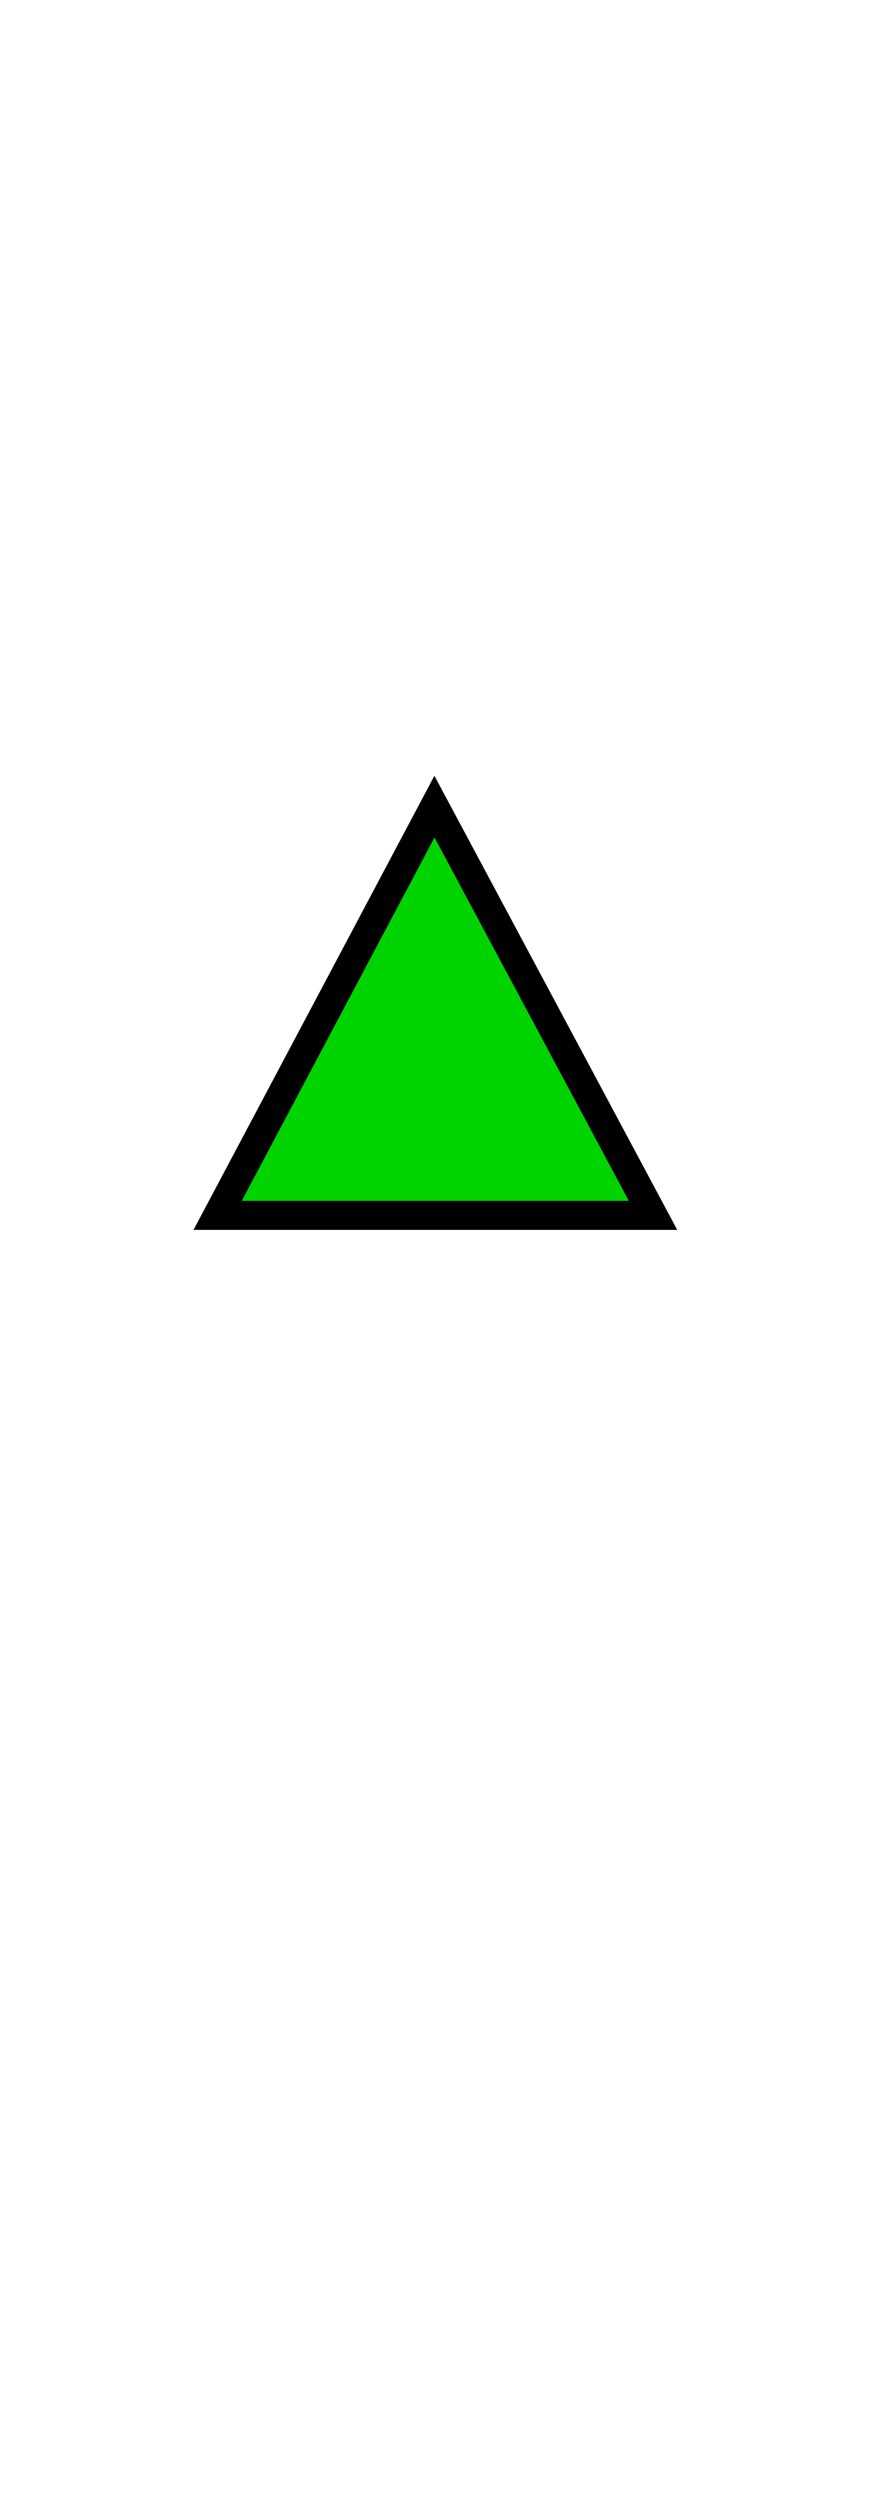 <?xml version="1.0" encoding="UTF-8" standalone="no"?>
<svg xmlns="http://www.w3.org/2000/svg" xmlns:svg="http://www.w3.org/2000/svg" xmlns:rdf="http://www.w3.org/1999/02/22-rdf-syntax-ns#" xmlns:cc="http://creativecommons.org/ns#" xmlns:dc="http://purl.org/dc/elements/1.1/" version="1.0" width="61.188" height="172.219" id="svg2">
  <title id="title2983">Q9: Topmark, triangle point down</title>
  <defs id="defs8"/>
  <path style="baseline-shift:baseline;display:inline;overflow:visible;opacity:1;vector-effect:none;fill:#ffffff;fill-opacity:0;enable-background:accumulate;stop-color:#000000;stop-opacity:1" d="M 45.909,84.238 29.97,54.548 14.239,84.128 Z" id="path_fill_b12"/>
  <path style="baseline-shift:baseline;display:inline;overflow:visible;opacity:1;vector-effect:none;fill:#ffffff;fill-opacity:0;enable-background:accumulate;stop-color:#000000;stop-opacity:1" d="M 45.909,84.238 29.97,54.548 14.239,84.128 Z m -5.025,-3.016 -21.66,-0.076 10.76,-20.23 z" id="path_fill_b2"/>
  <path style="fill:#00d400" d="M 45.909,84.238 29.97,54.548 14.239,84.128 Z" id="path_fill_h12"/>
  <path d="M 14.997,83.718 29.937,55.563 44.997,83.718 c -10,4.9e-4 -20,8e-5 -30,0 z" style="display:inline;fill:none;stroke:#000000;stroke-width:2;stroke-opacity:1" id="path_stroke"/>
</svg>
